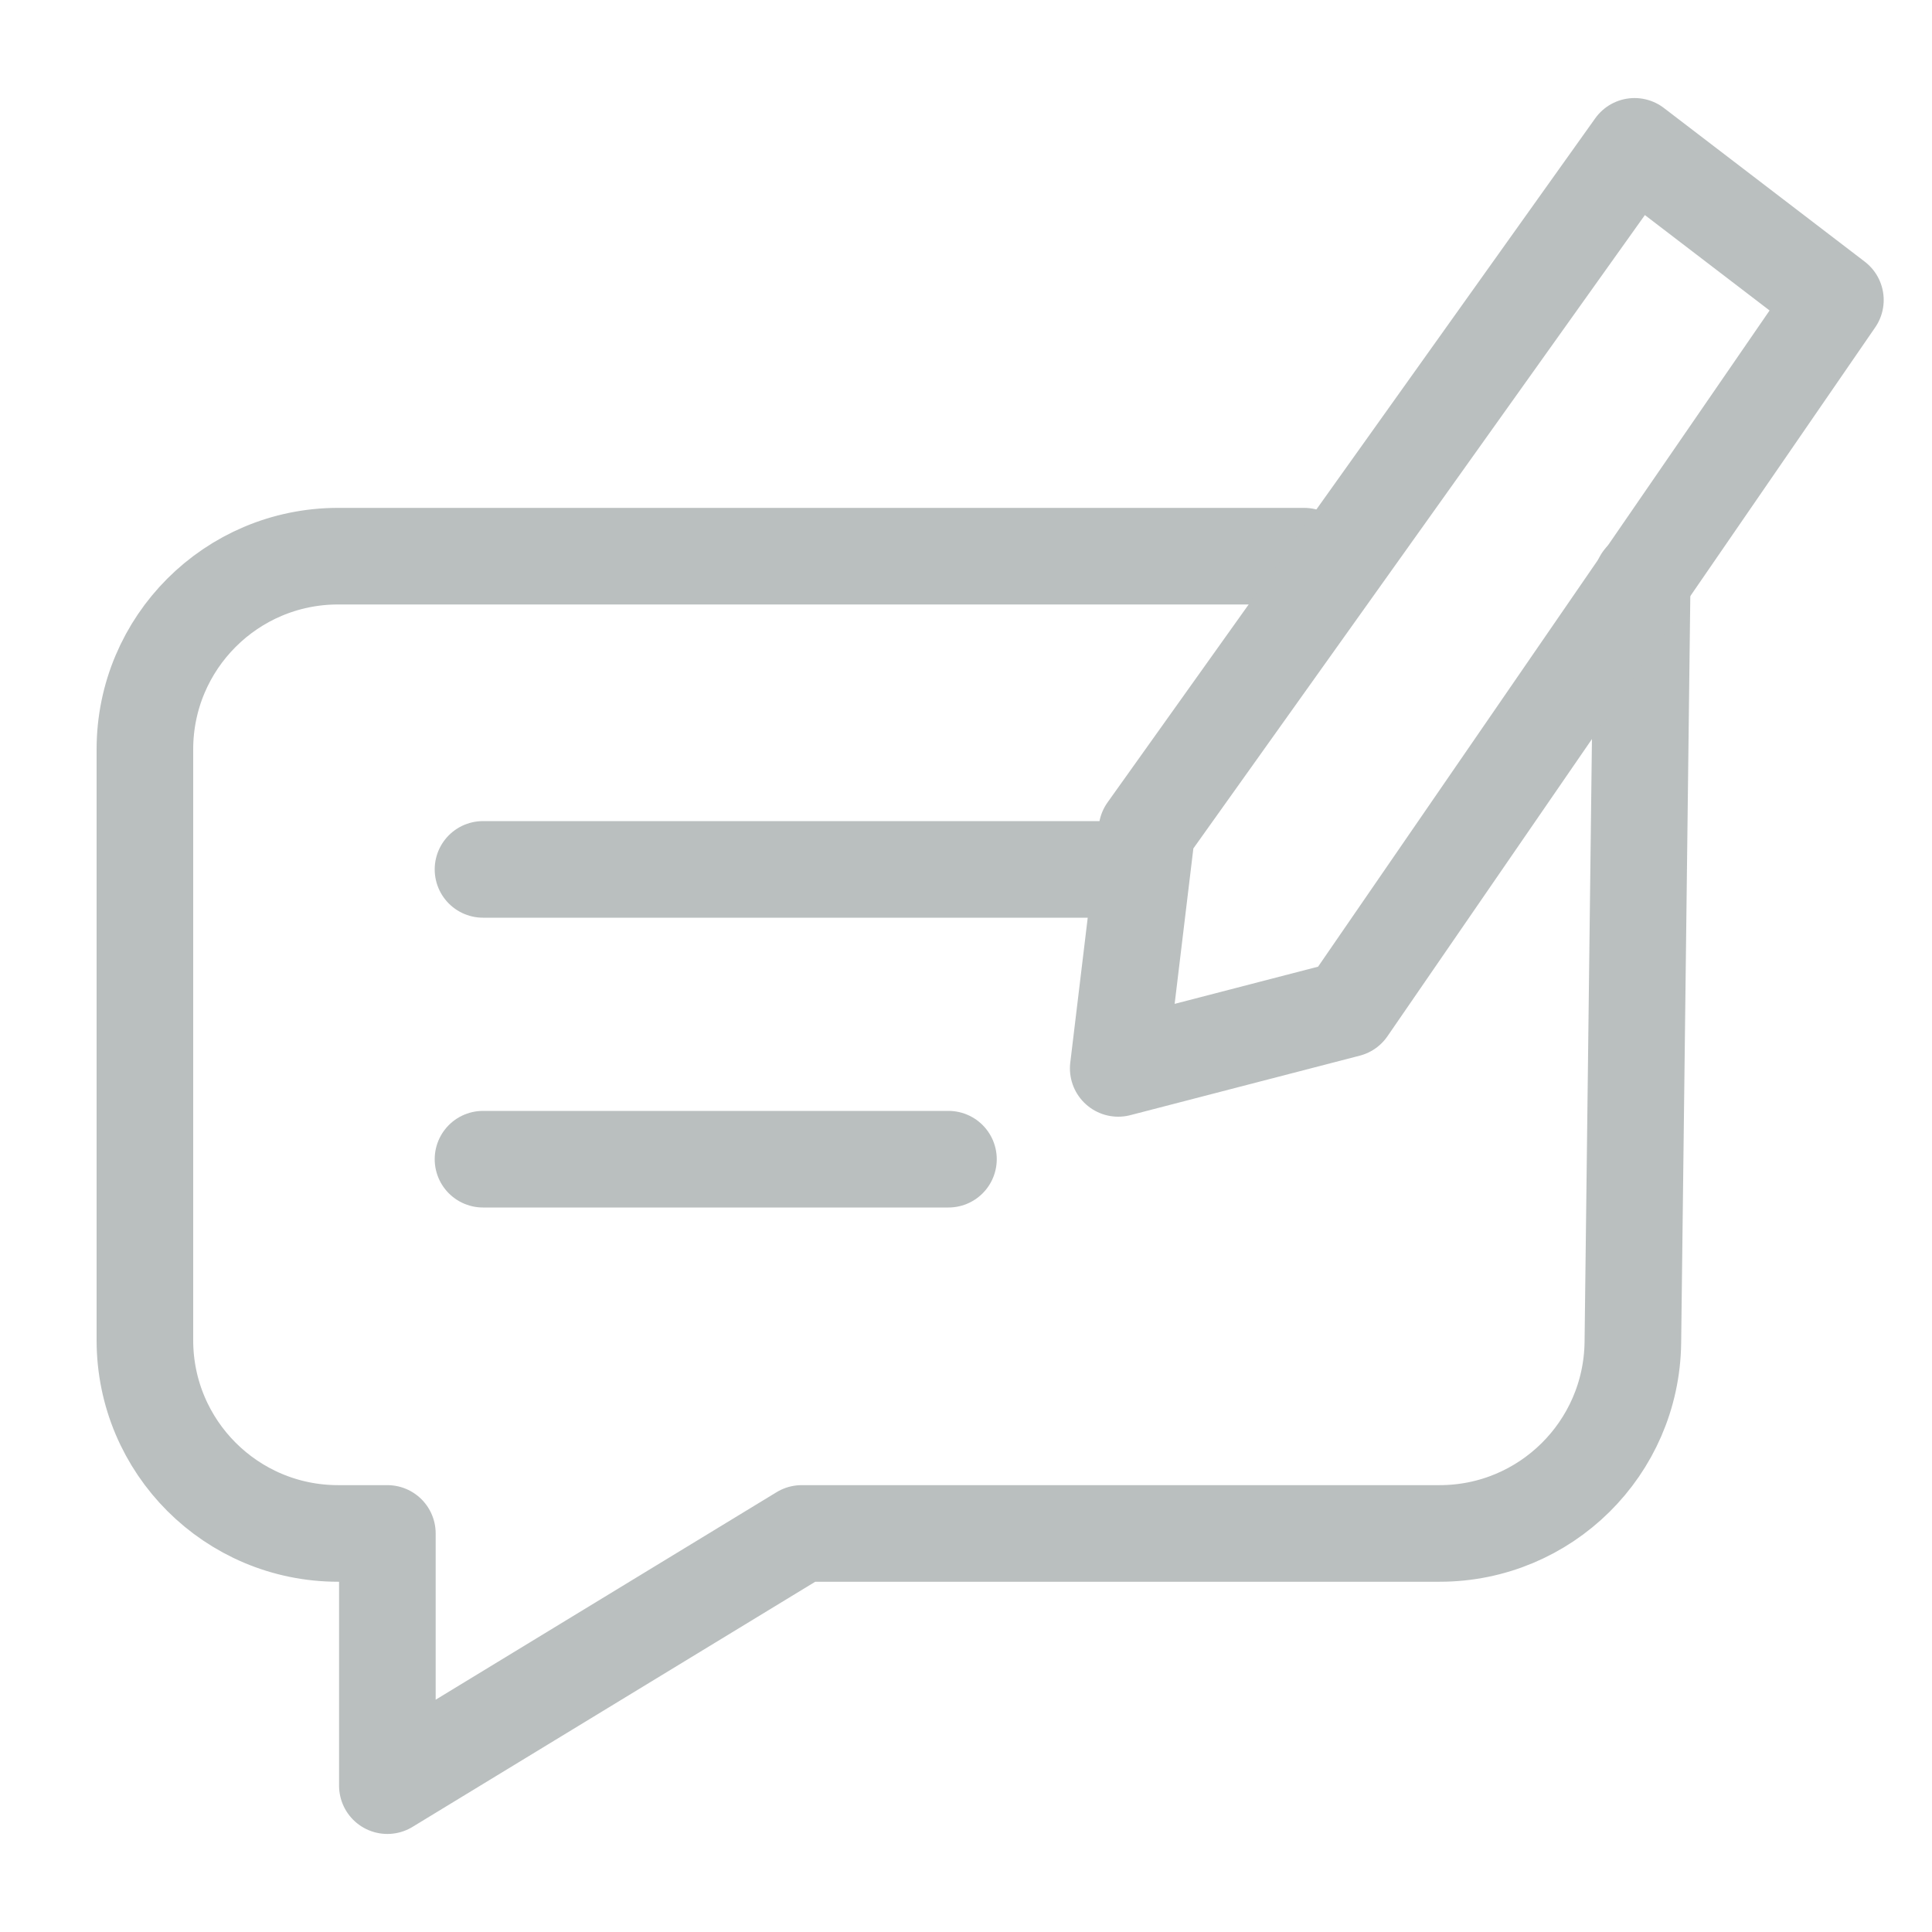 <svg width="24" height="24" viewBox="0 0 24 24" fill="none" xmlns="http://www.w3.org/2000/svg">
<path d="M20.4 7.2L20.284 16.678C20.267 17.992 19.198 19.049 17.884 19.049H9.959L4.812 22.182V19.049H4.2C2.874 19.049 1.8 17.974 1.8 16.649V9.309C1.8 7.984 2.874 6.909 4.2 6.909H16.2" stroke="#BABFBF" stroke-width="1.2" stroke-linecap="round" stroke-linejoin="round"/>
<path d="M6 14.4H11.782" stroke="#BABFBF" stroke-width="1.2" stroke-linecap="round" stroke-linejoin="round"/>
<path d="M20.305 1.818L14.247 10.316L13.891 13.272L16.741 12.533L22.8 3.727L20.305 1.818Z" stroke="#BABFBF" stroke-width="1.2" stroke-linecap="round" stroke-linejoin="round"/>
<path d="M6 10.8H14.182" stroke="#BABFBF" stroke-width="1.2" stroke-linecap="round" stroke-linejoin="round"/>
</svg>
